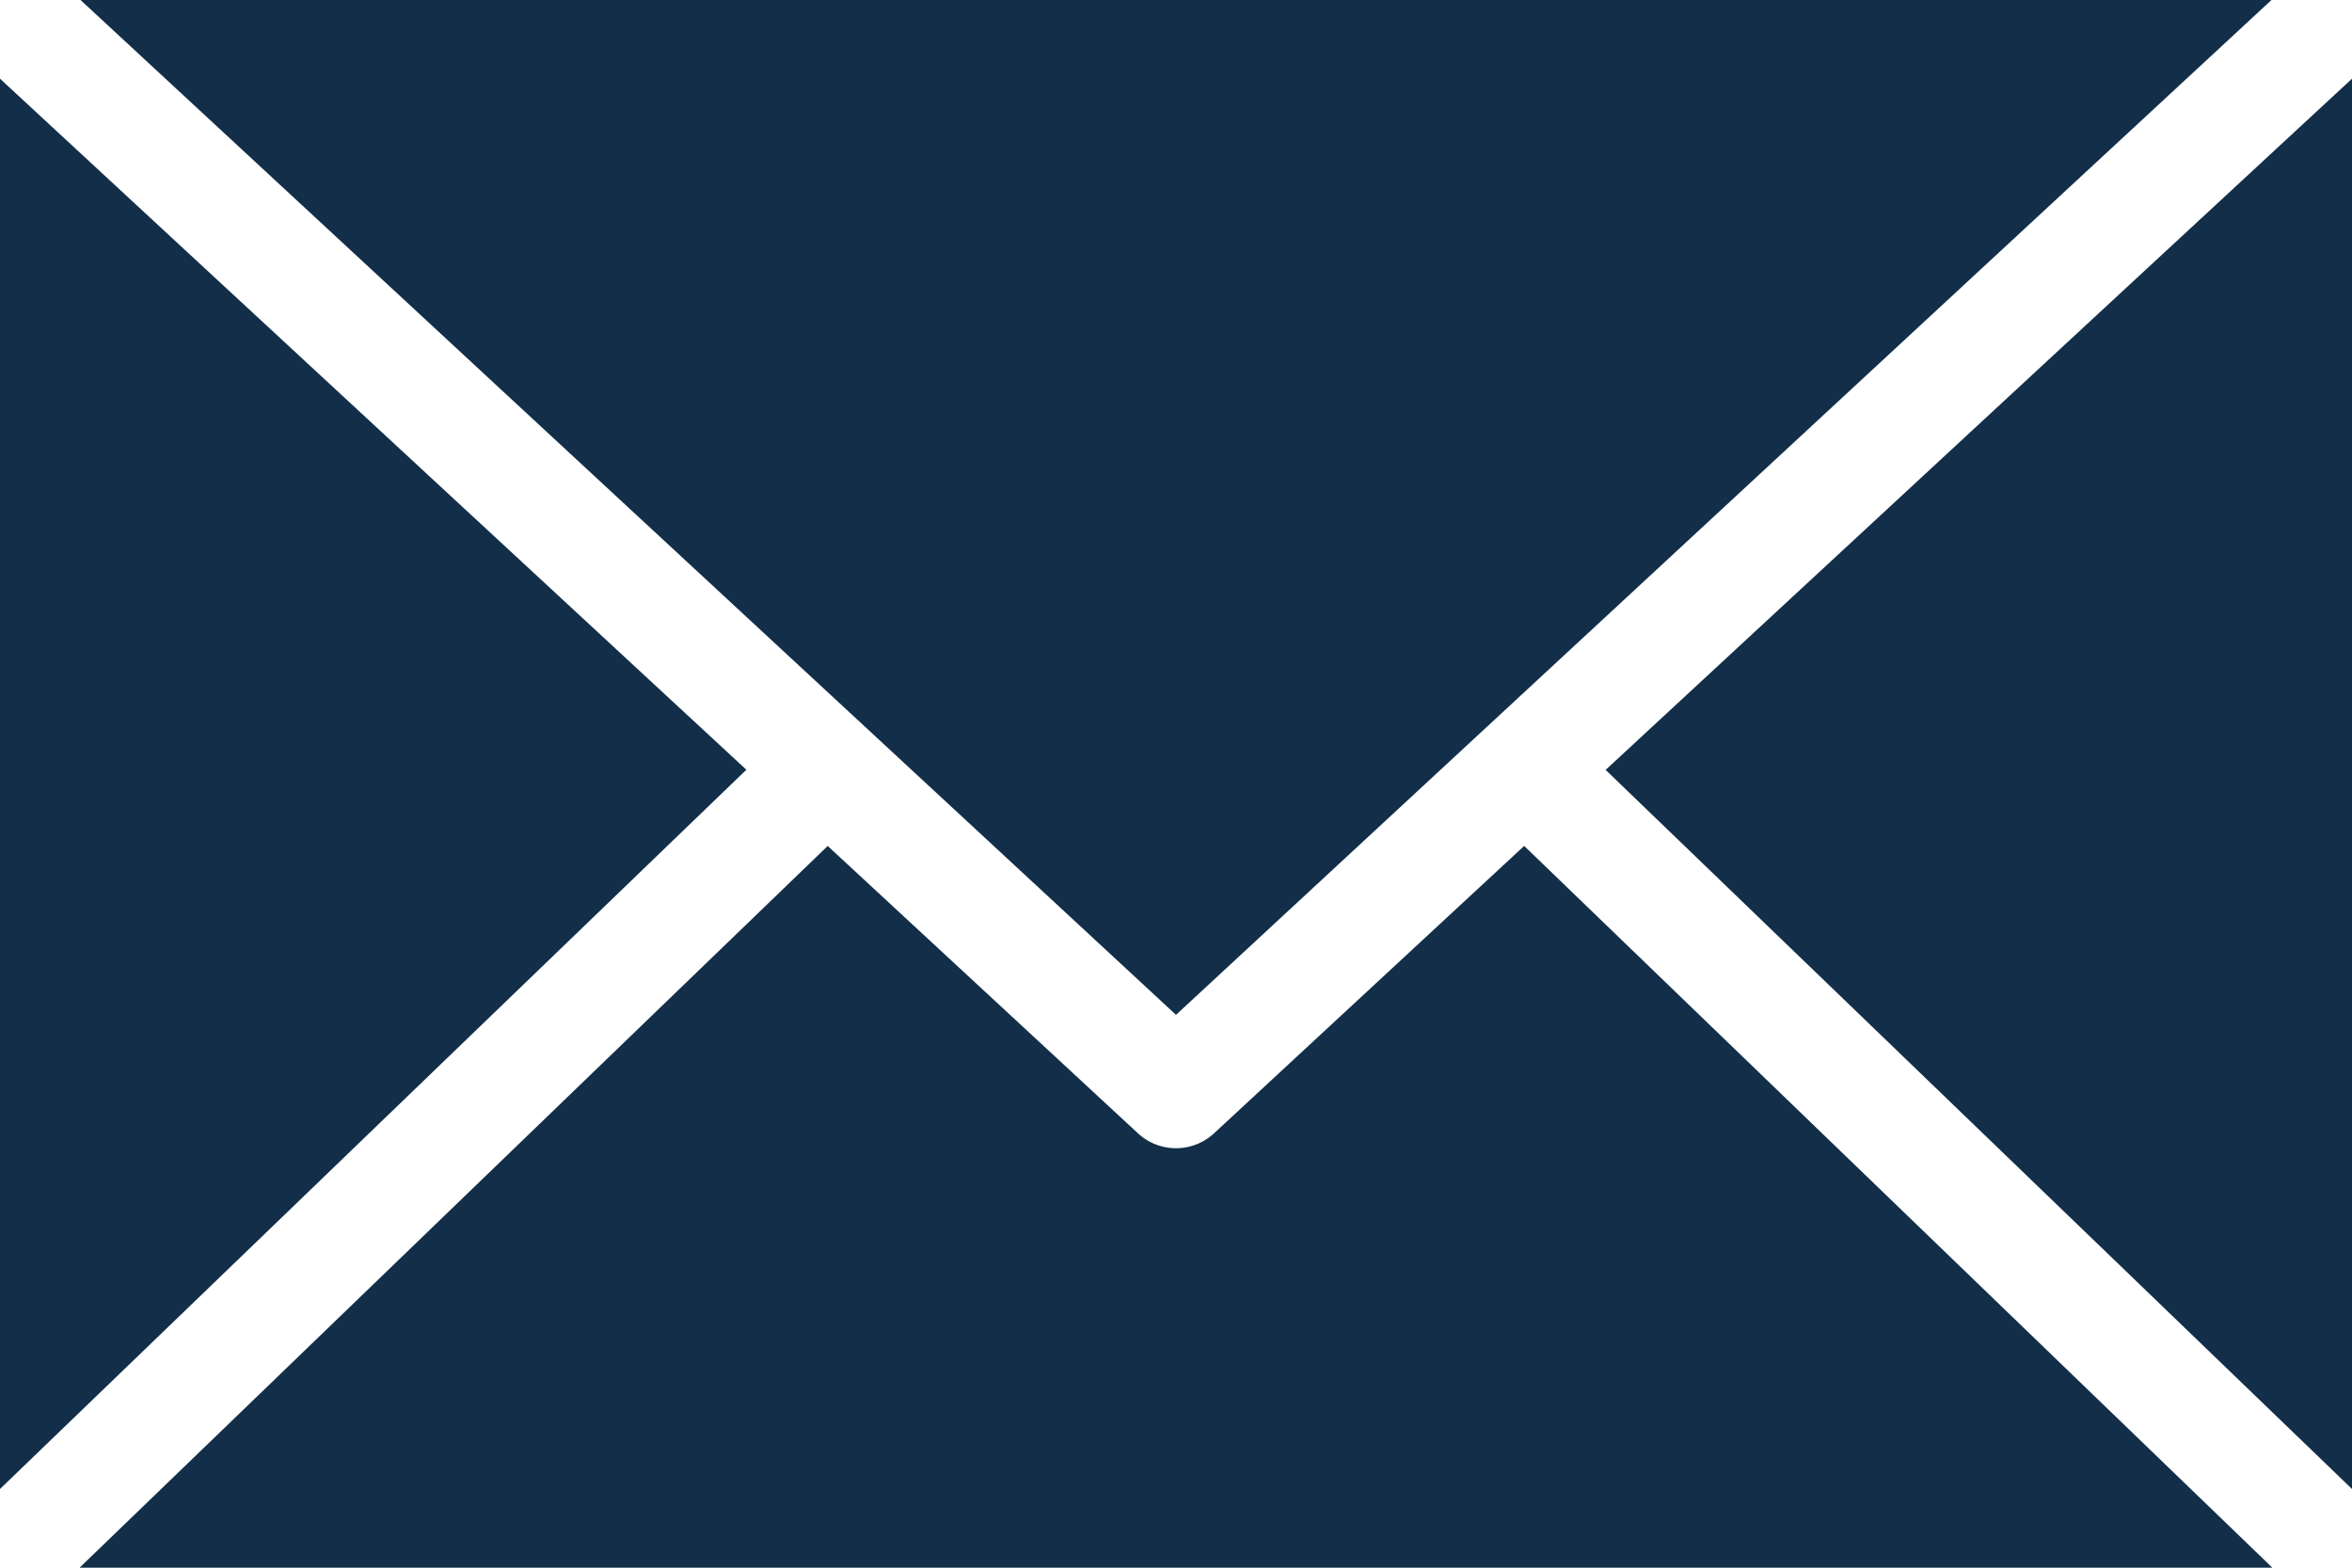 <svg xmlns="http://www.w3.org/2000/svg" width="30" height="20" viewBox="0 0 30 20">
    <path fill="#122E49" fill-rule="evenodd" d="M1.027 0L15 12.947 28.973 0H1.027zM0 1.004v17.992L9.52 9.82 0 1.004zm30 0l-9.52 8.818L30 18.996V1.004zm-19.442 9.788L1.015 20h27.969l-9.543-9.208-3.95 3.661a.714.714 0 0 1-.982 0l-3.951-3.66z"/>
</svg>
